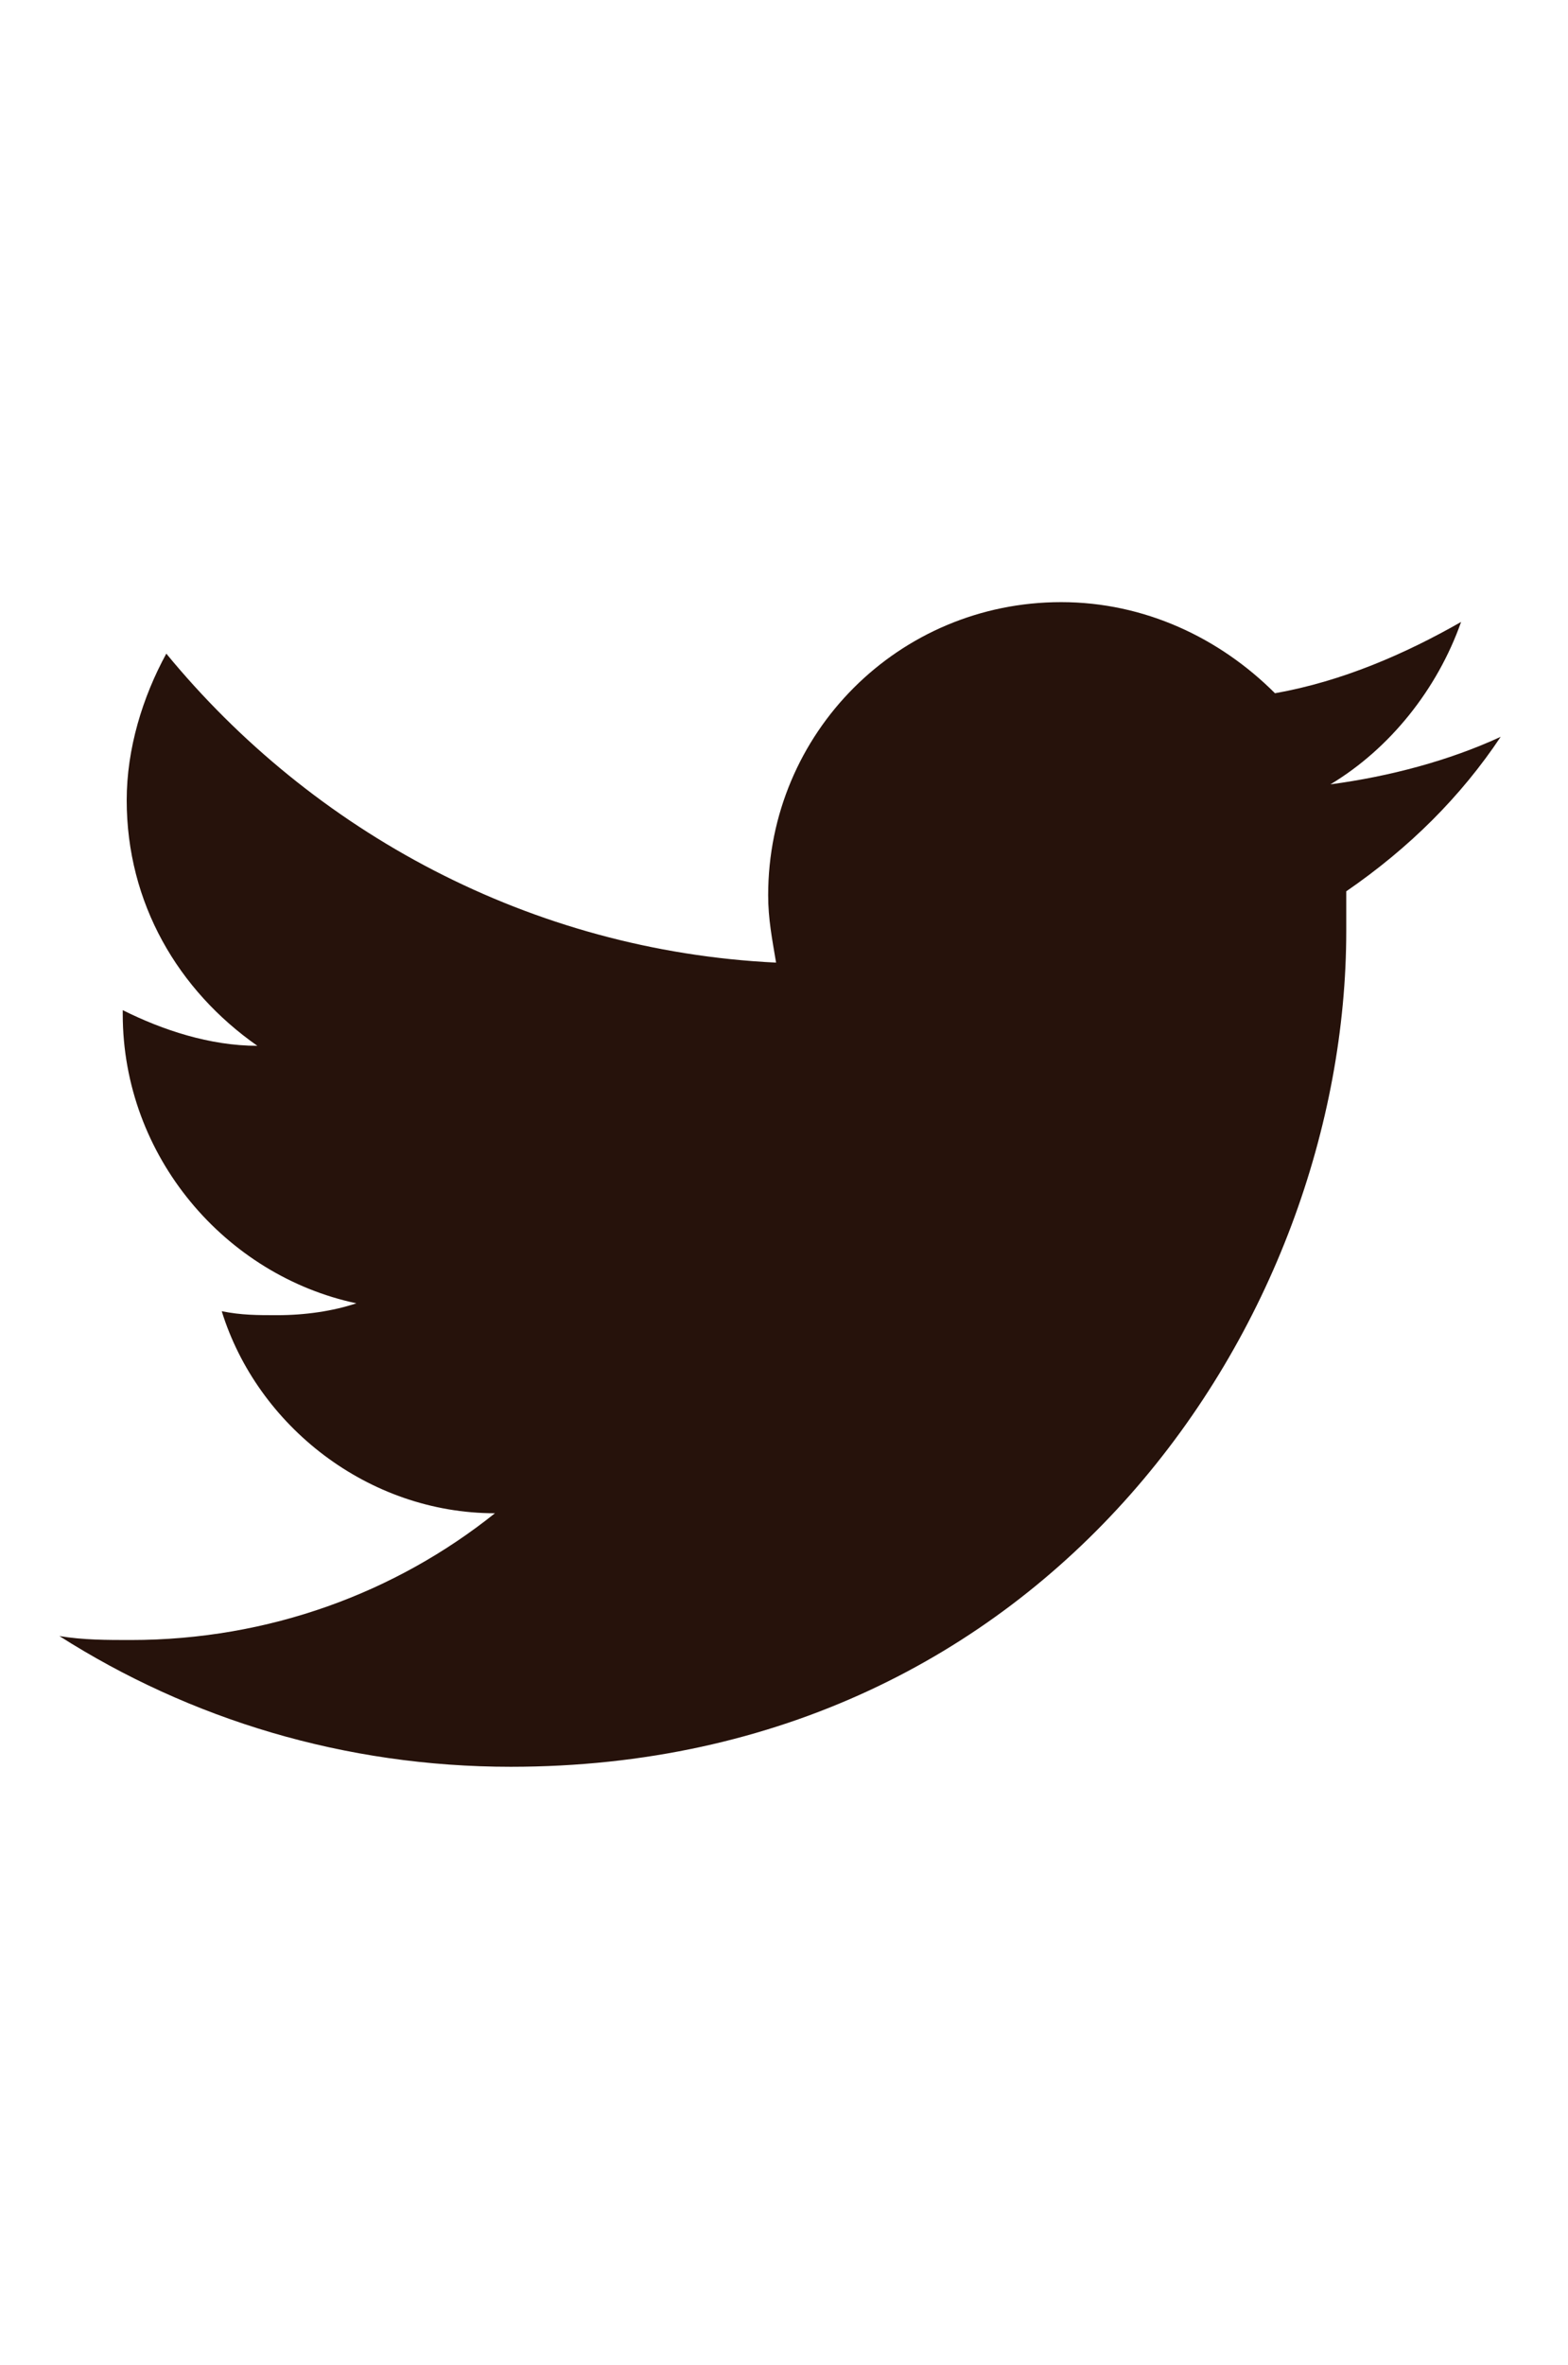 <svg xmlns="http://www.w3.org/2000/svg" width="39.6" height="59.7" viewBox="0 0 39.6 59.7"><style type="text/css">.st0{fill:#26120B;}</style><path class="st0" d="M37.9 18.6c-1.3.6-2.8 1-4.3 1.2 1.5-.9 2.7-2.4 3.3-4.1-1.4.8-3 1.5-4.7 1.8-1.4-1.4-3.3-2.3-5.4-2.3-4.1 0-7.4 3.3-7.4 7.4 0 .6.1 1.1.2 1.7-6.2-.3-11.7-3.3-15.4-7.8-.6 1.1-1 2.4-1 3.7 0 2.6 1.3 4.8 3.3 6.2-1.2 0-2.4-.4-3.4-.9v.1c0 3.6 2.6 6.6 5.9 7.3-.6.2-1.3.3-2 .3-.5 0-.9 0-1.4-.1.9 2.9 3.7 5.1 6.9 5.1-2.5 2-5.7 3.2-9.2 3.2-.6 0-1.2 0-1.8-.1 3.3 2.1 7.2 3.3 11.4 3.3 13.6 0 21.1-11.3 21.1-21.1v-1c1.6-1.1 2.9-2.4 3.9-3.9z"/></svg>